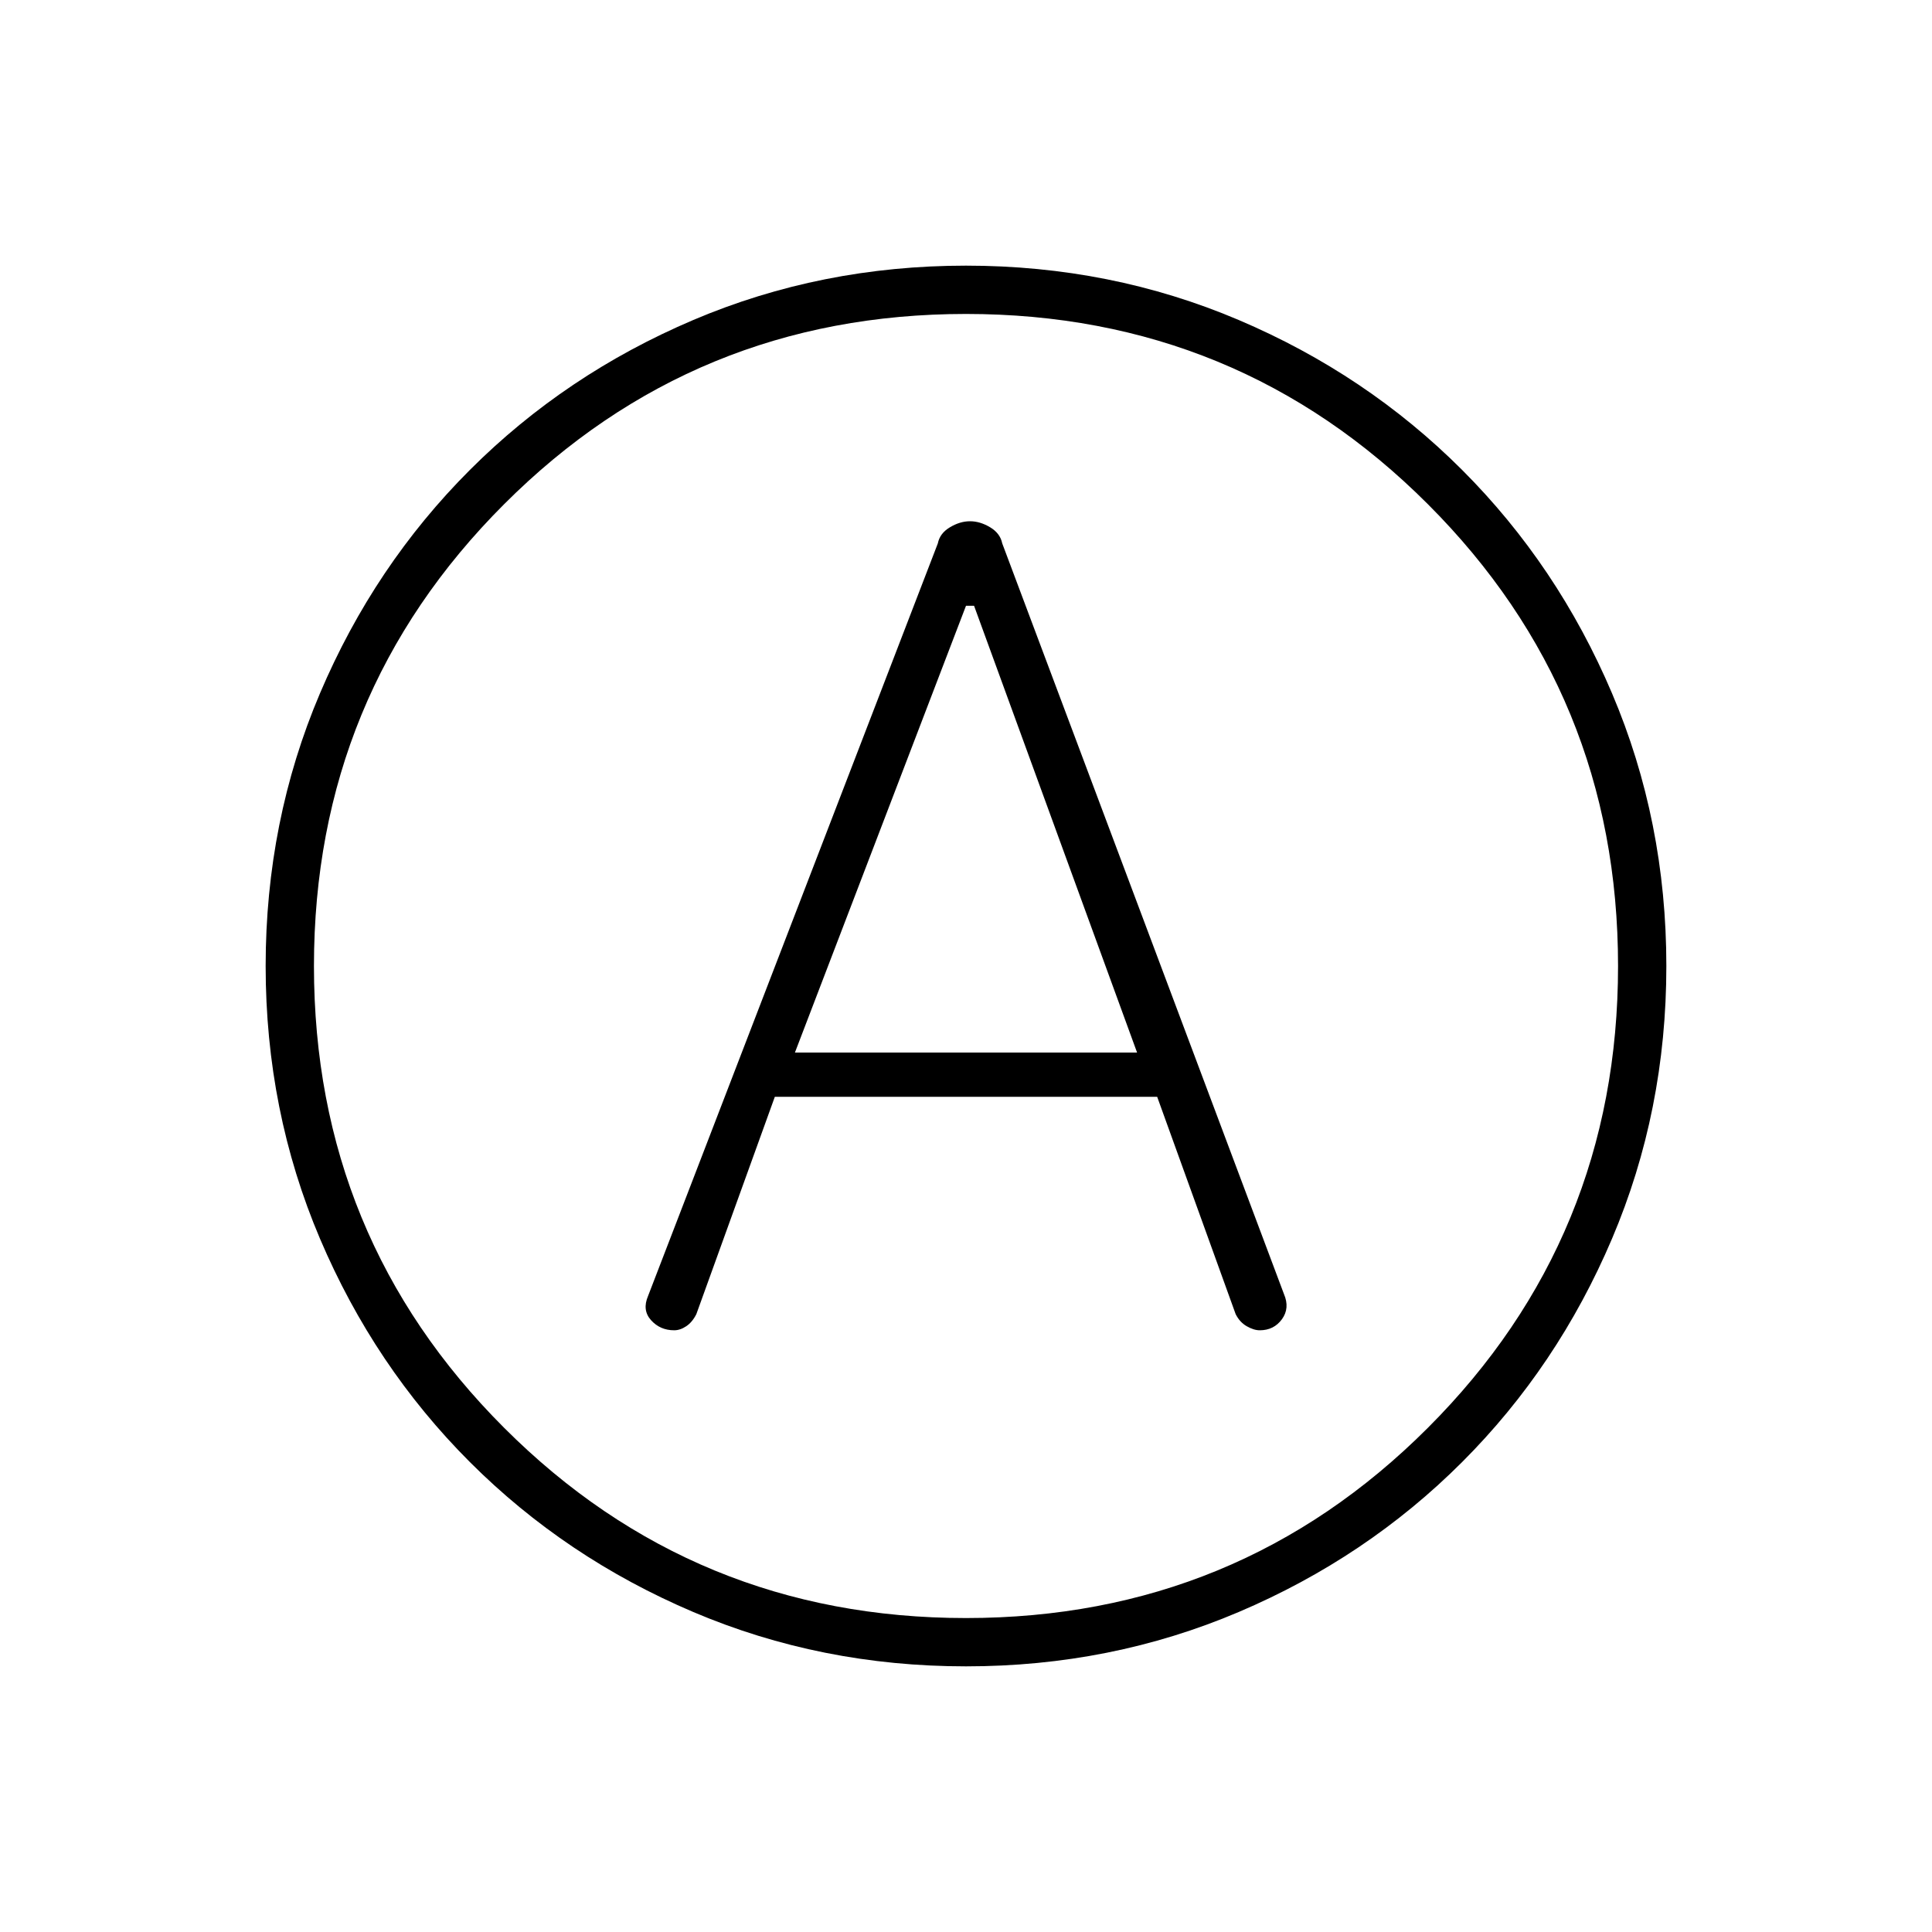 <svg xmlns="http://www.w3.org/2000/svg" height="40" width="40"><path d="M13.958 27.542q.125 0 .25-.084.125-.083.209-.25l1.625-4.5h7.916l1.625 4.5q.084.167.229.25.146.084.271.084.292 0 .459-.23.166-.229.041-.52L20.75 11.25q-.042-.208-.25-.333-.208-.125-.417-.125-.208 0-.416.125-.209.125-.25.333l-6 15.583q-.125.292.062.5.188.209.479.209Zm2.5-5.75L20 12.542h.167l3.375 9.25ZM20 34.5q-3 0-5.646-1.125t-4.625-3.104q-1.979-1.979-3.104-4.625T5.5 20q0-3 1.125-5.646t3.104-4.625q1.979-1.979 4.625-3.104T20 5.5q3 0 5.646 1.125t4.625 3.104q1.979 1.979 3.104 4.625T34.5 20q0 3-1.125 5.646t-3.104 4.625q-1.979 1.979-4.625 3.104T20 34.5ZM20 20Zm0 13.5q5.625 0 9.562-3.938Q33.5 25.625 33.5 20t-3.938-9.562Q25.625 6.5 20 6.5t-9.562 3.938Q6.5 14.375 6.5 20t3.938 9.562Q14.375 33.5 20 33.5Z"/></svg>